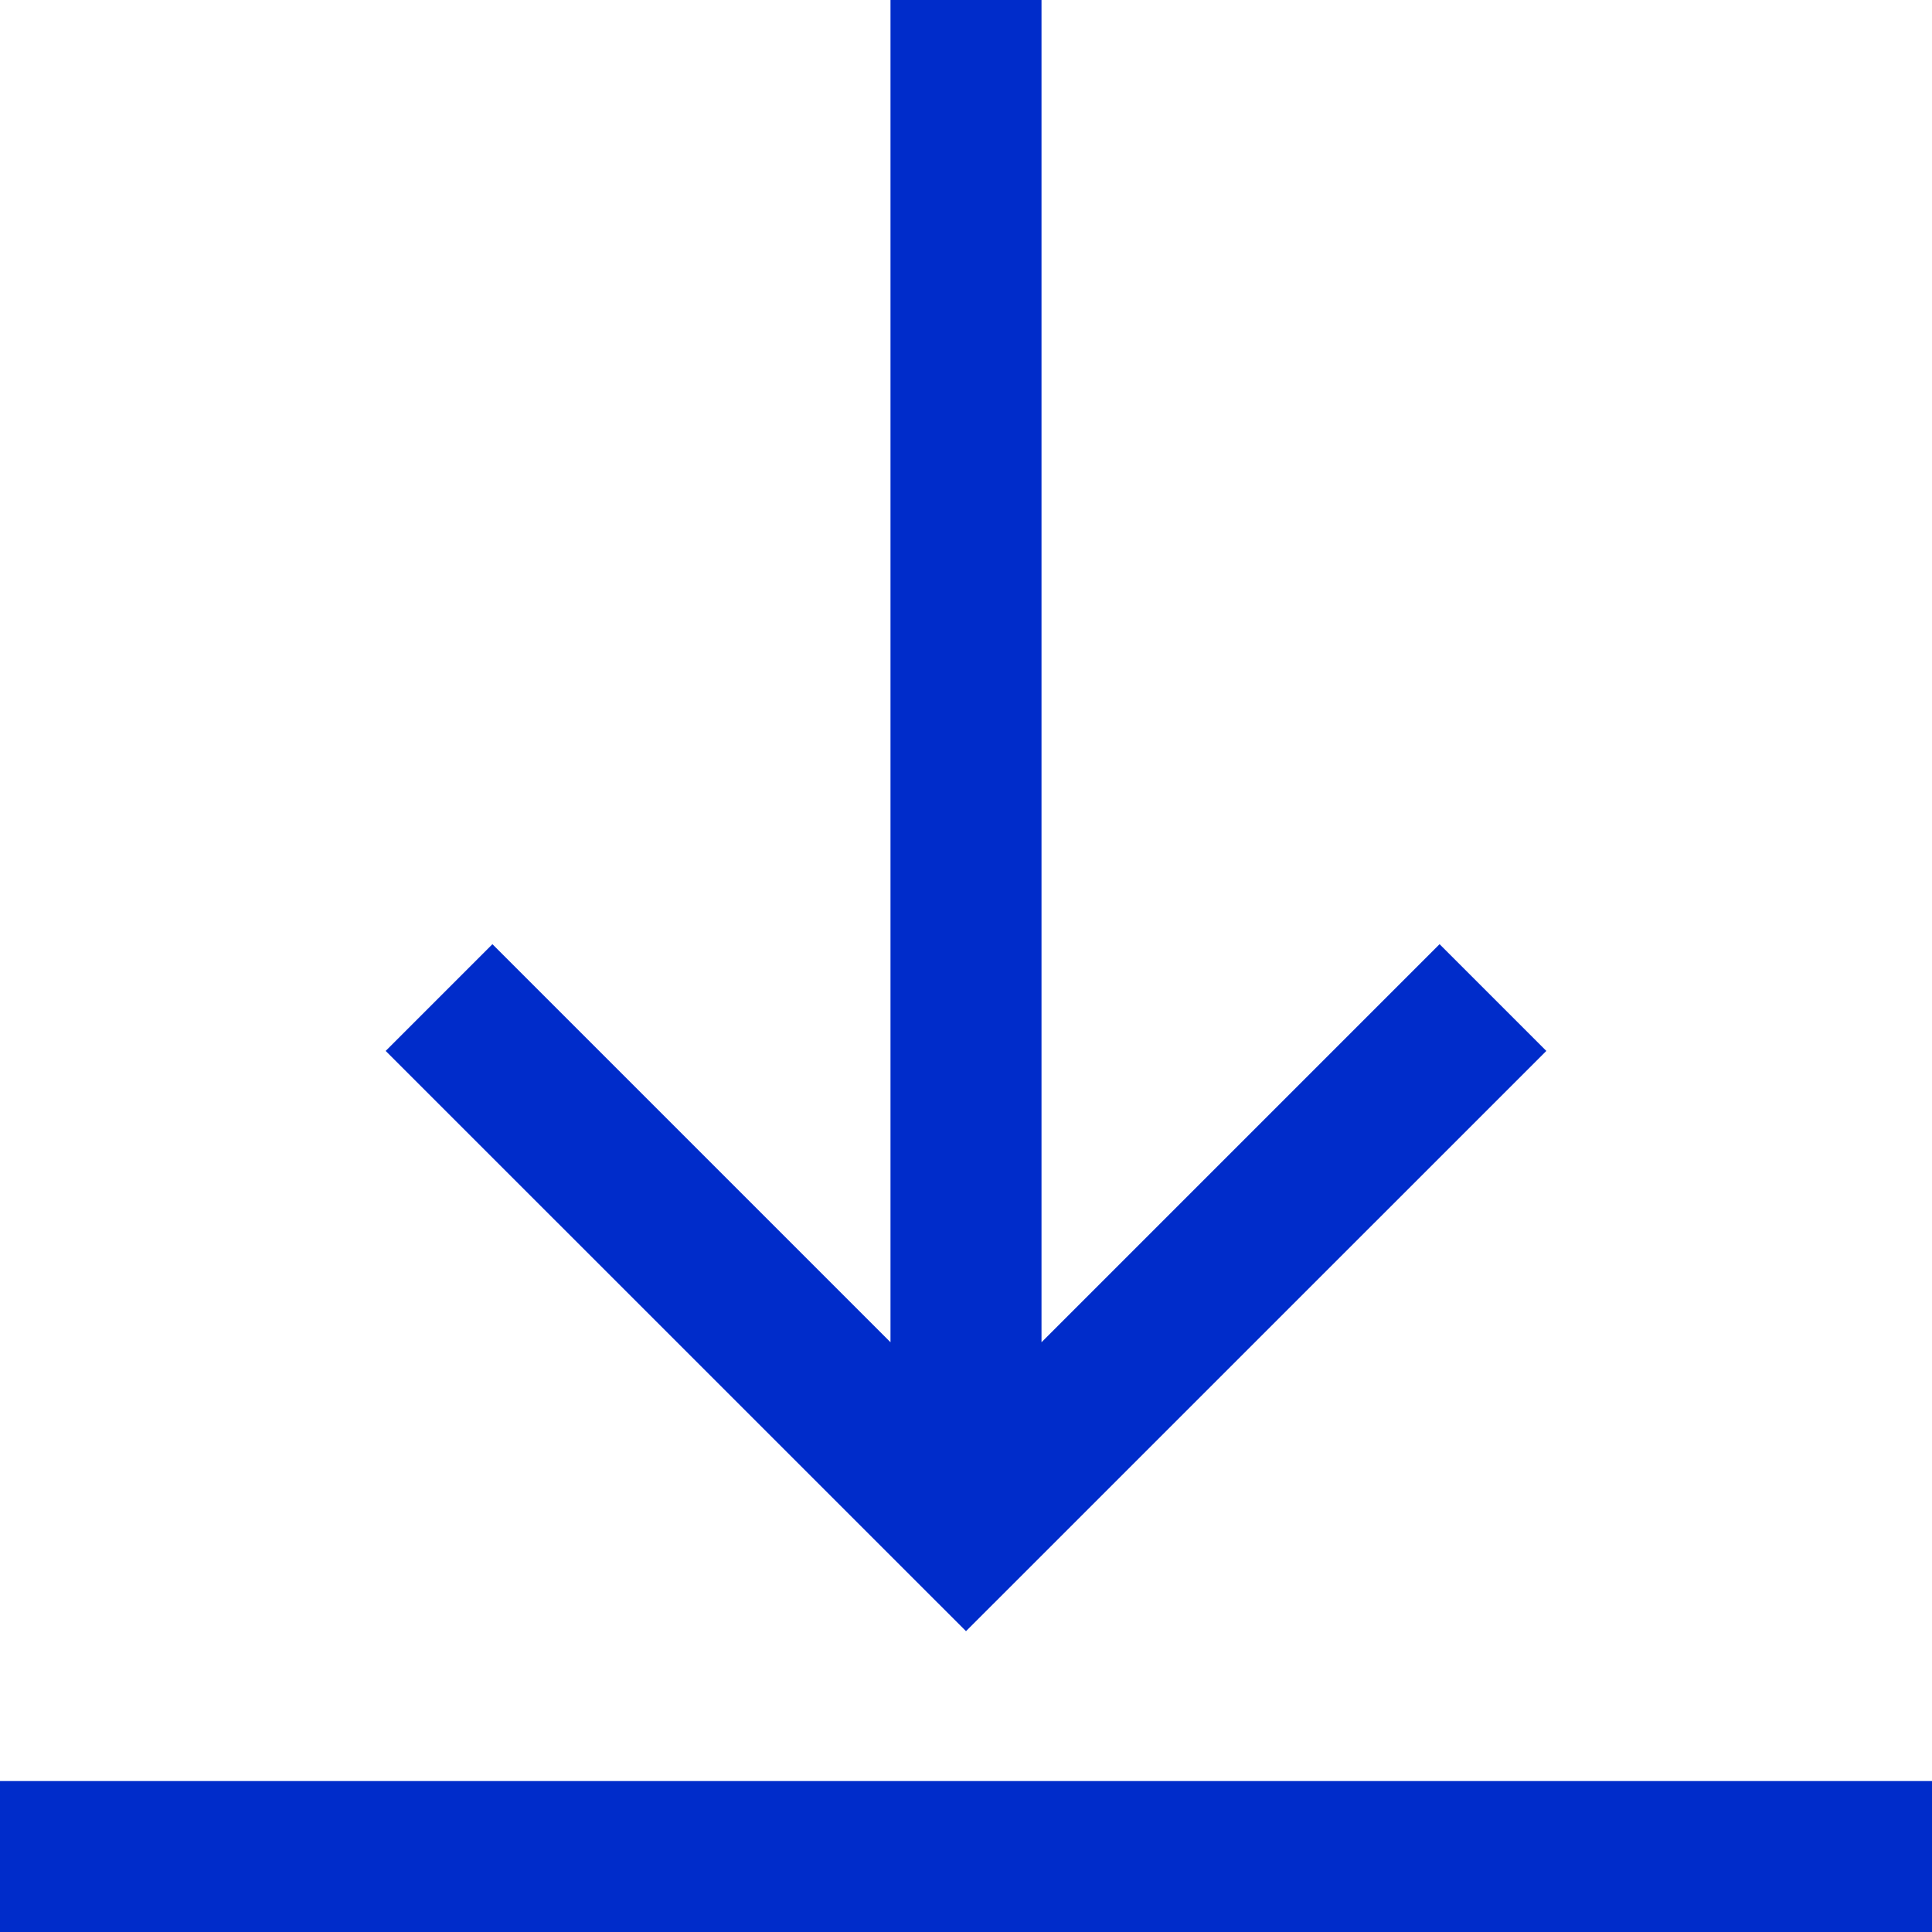 <svg width="24" height="24" viewBox="0 0 24 24" fill="none" xmlns="http://www.w3.org/2000/svg">
<g clip-path="url(#clip0)">
<path d="M19.209 13.055L12 20.263L4.791 13.055L6.117 11.729L11.062 16.674V0H12.938V16.674L17.883 11.729L19.209 13.055ZM24 22.125H0V24H24V22.125Z" fill="#002CCA"/>
</g>
<defs>
<clipPath id="clip0">
<rect width="24" height="24" fill="white"/>
</clipPath>
</defs>
</svg>

